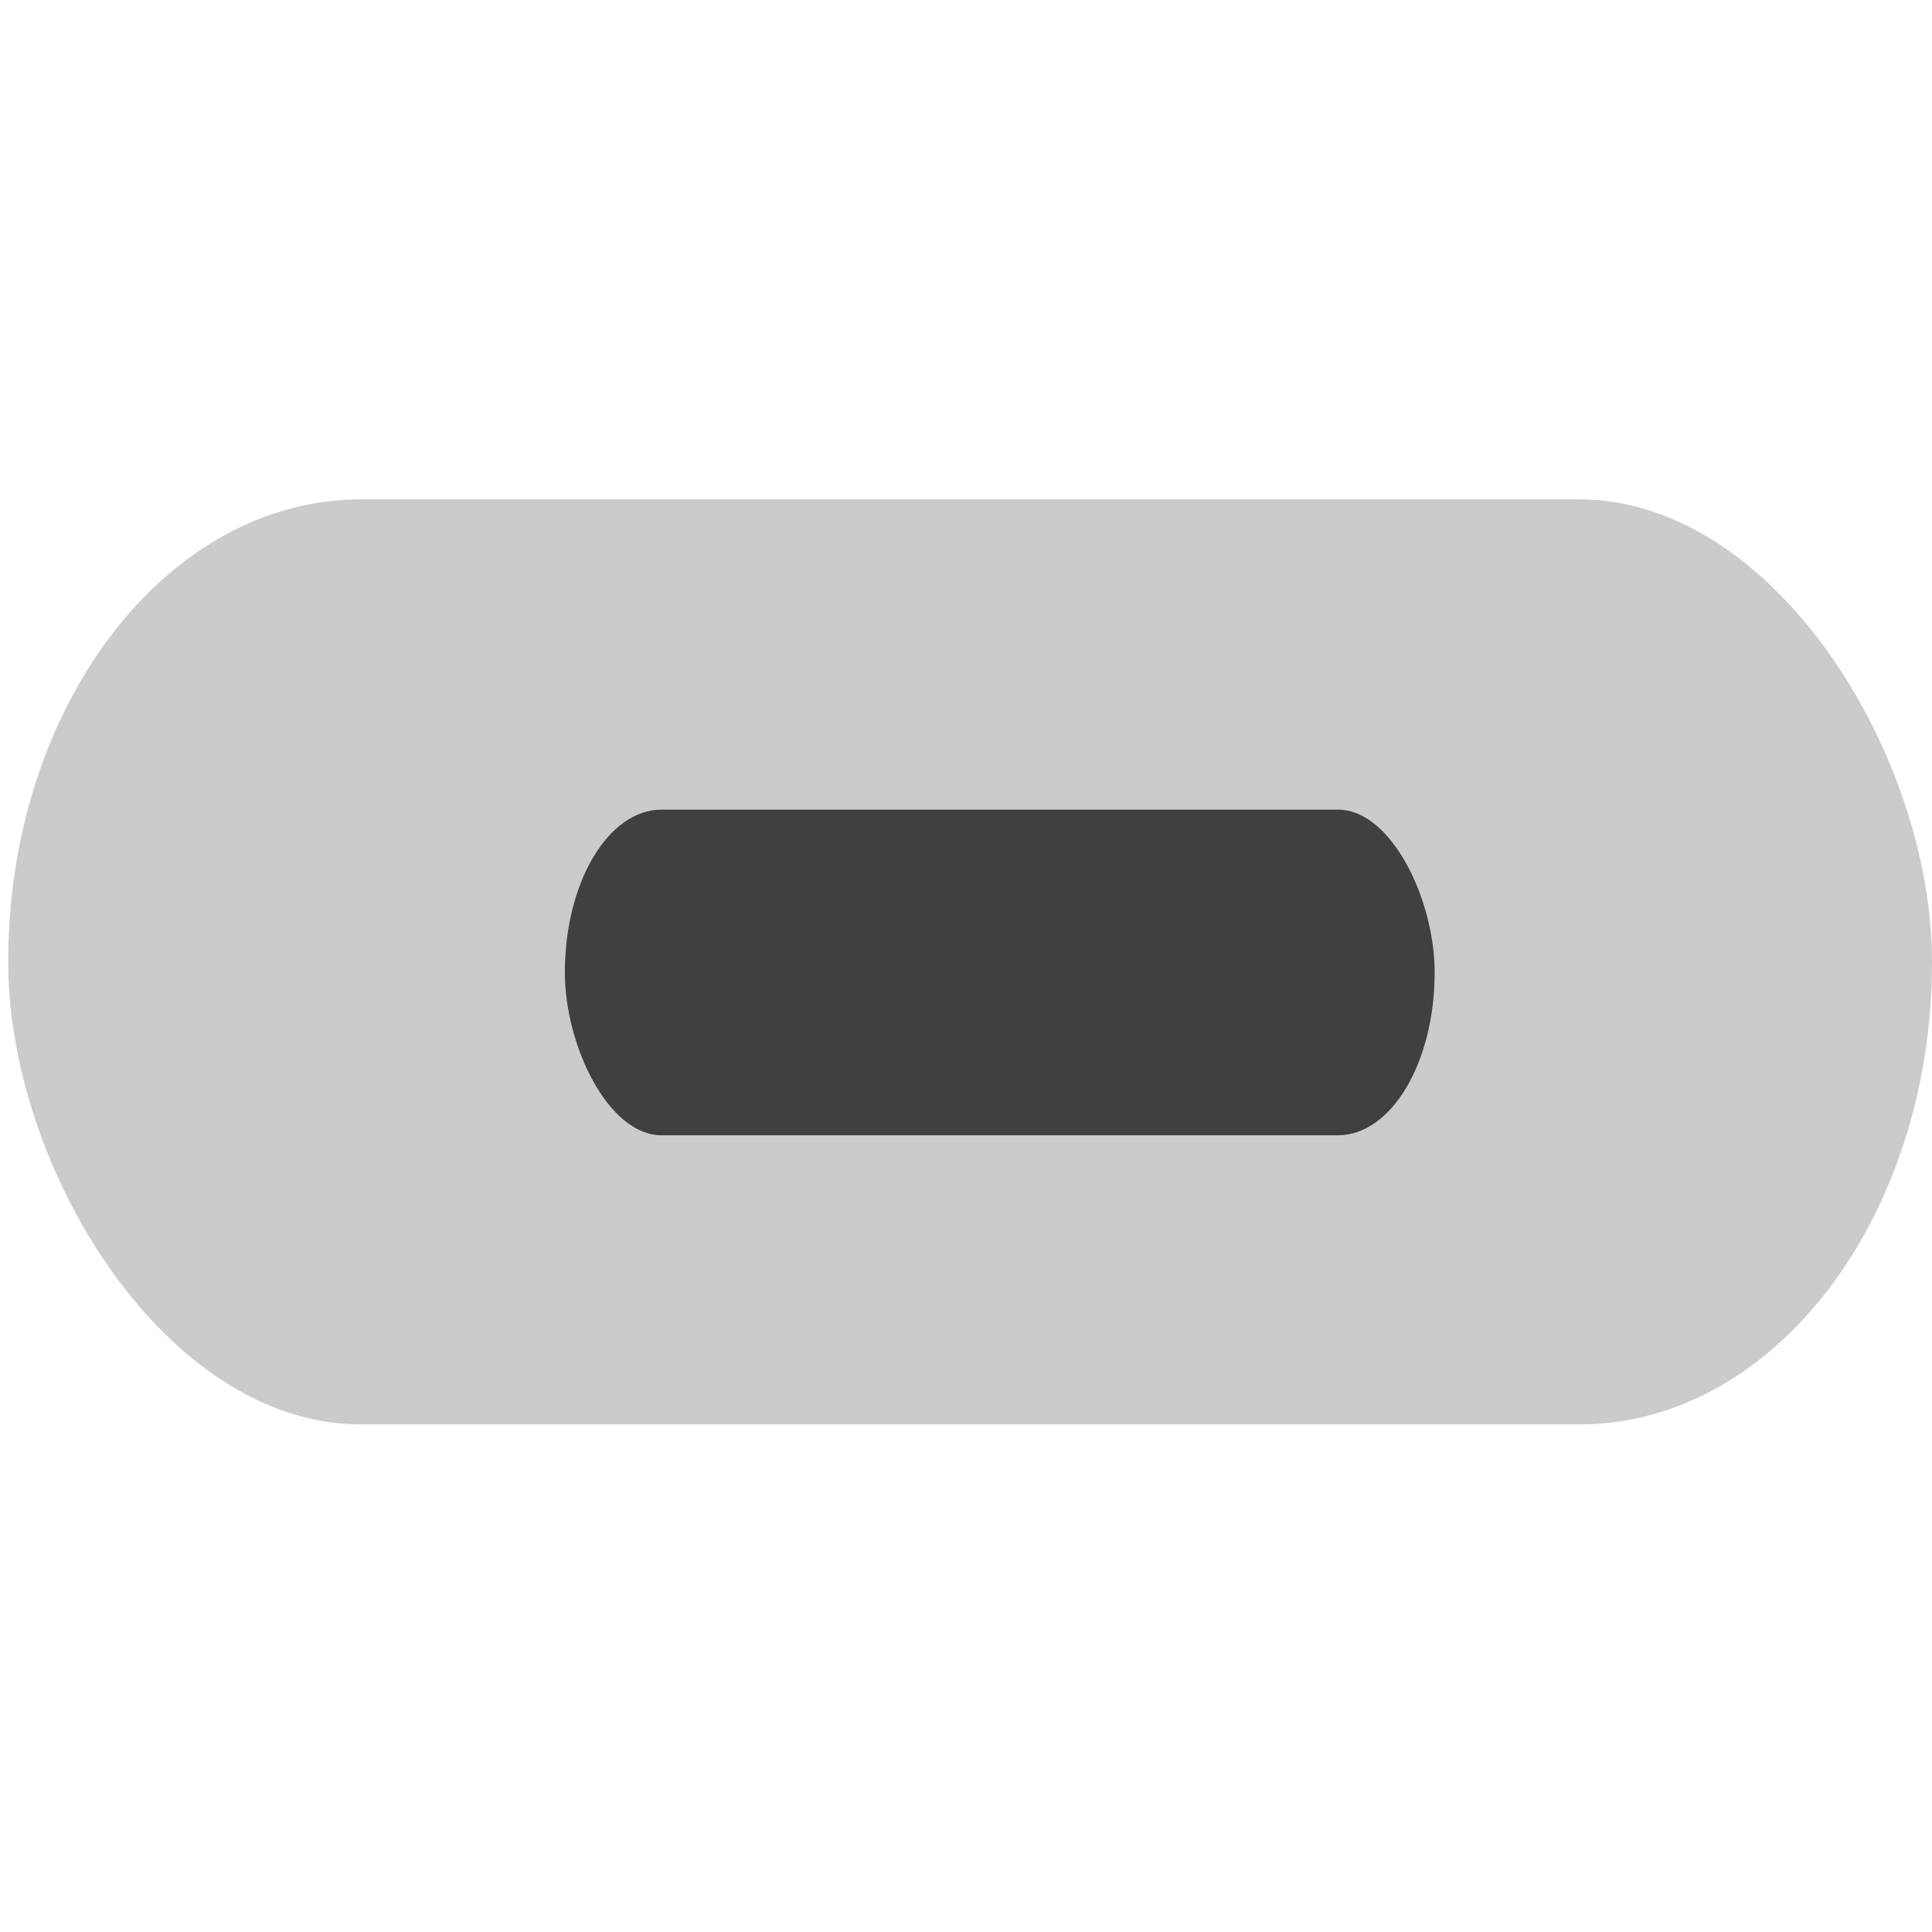 <svg height="256" viewBox="0 0 256 256" width="256" xmlns="http://www.w3.org/2000/svg"><rect fill="#bababa" height="122.576" opacity=".761" rx="46.735" ry="61.288" stroke-width="1.095" width="254.915" x="1.085" y="66.169"/><rect fill="#404040" height="43.152" rx="12.818" ry="21.576" stroke-width="1.295" width="115.254" x="74.847" y="107.279"/></svg>